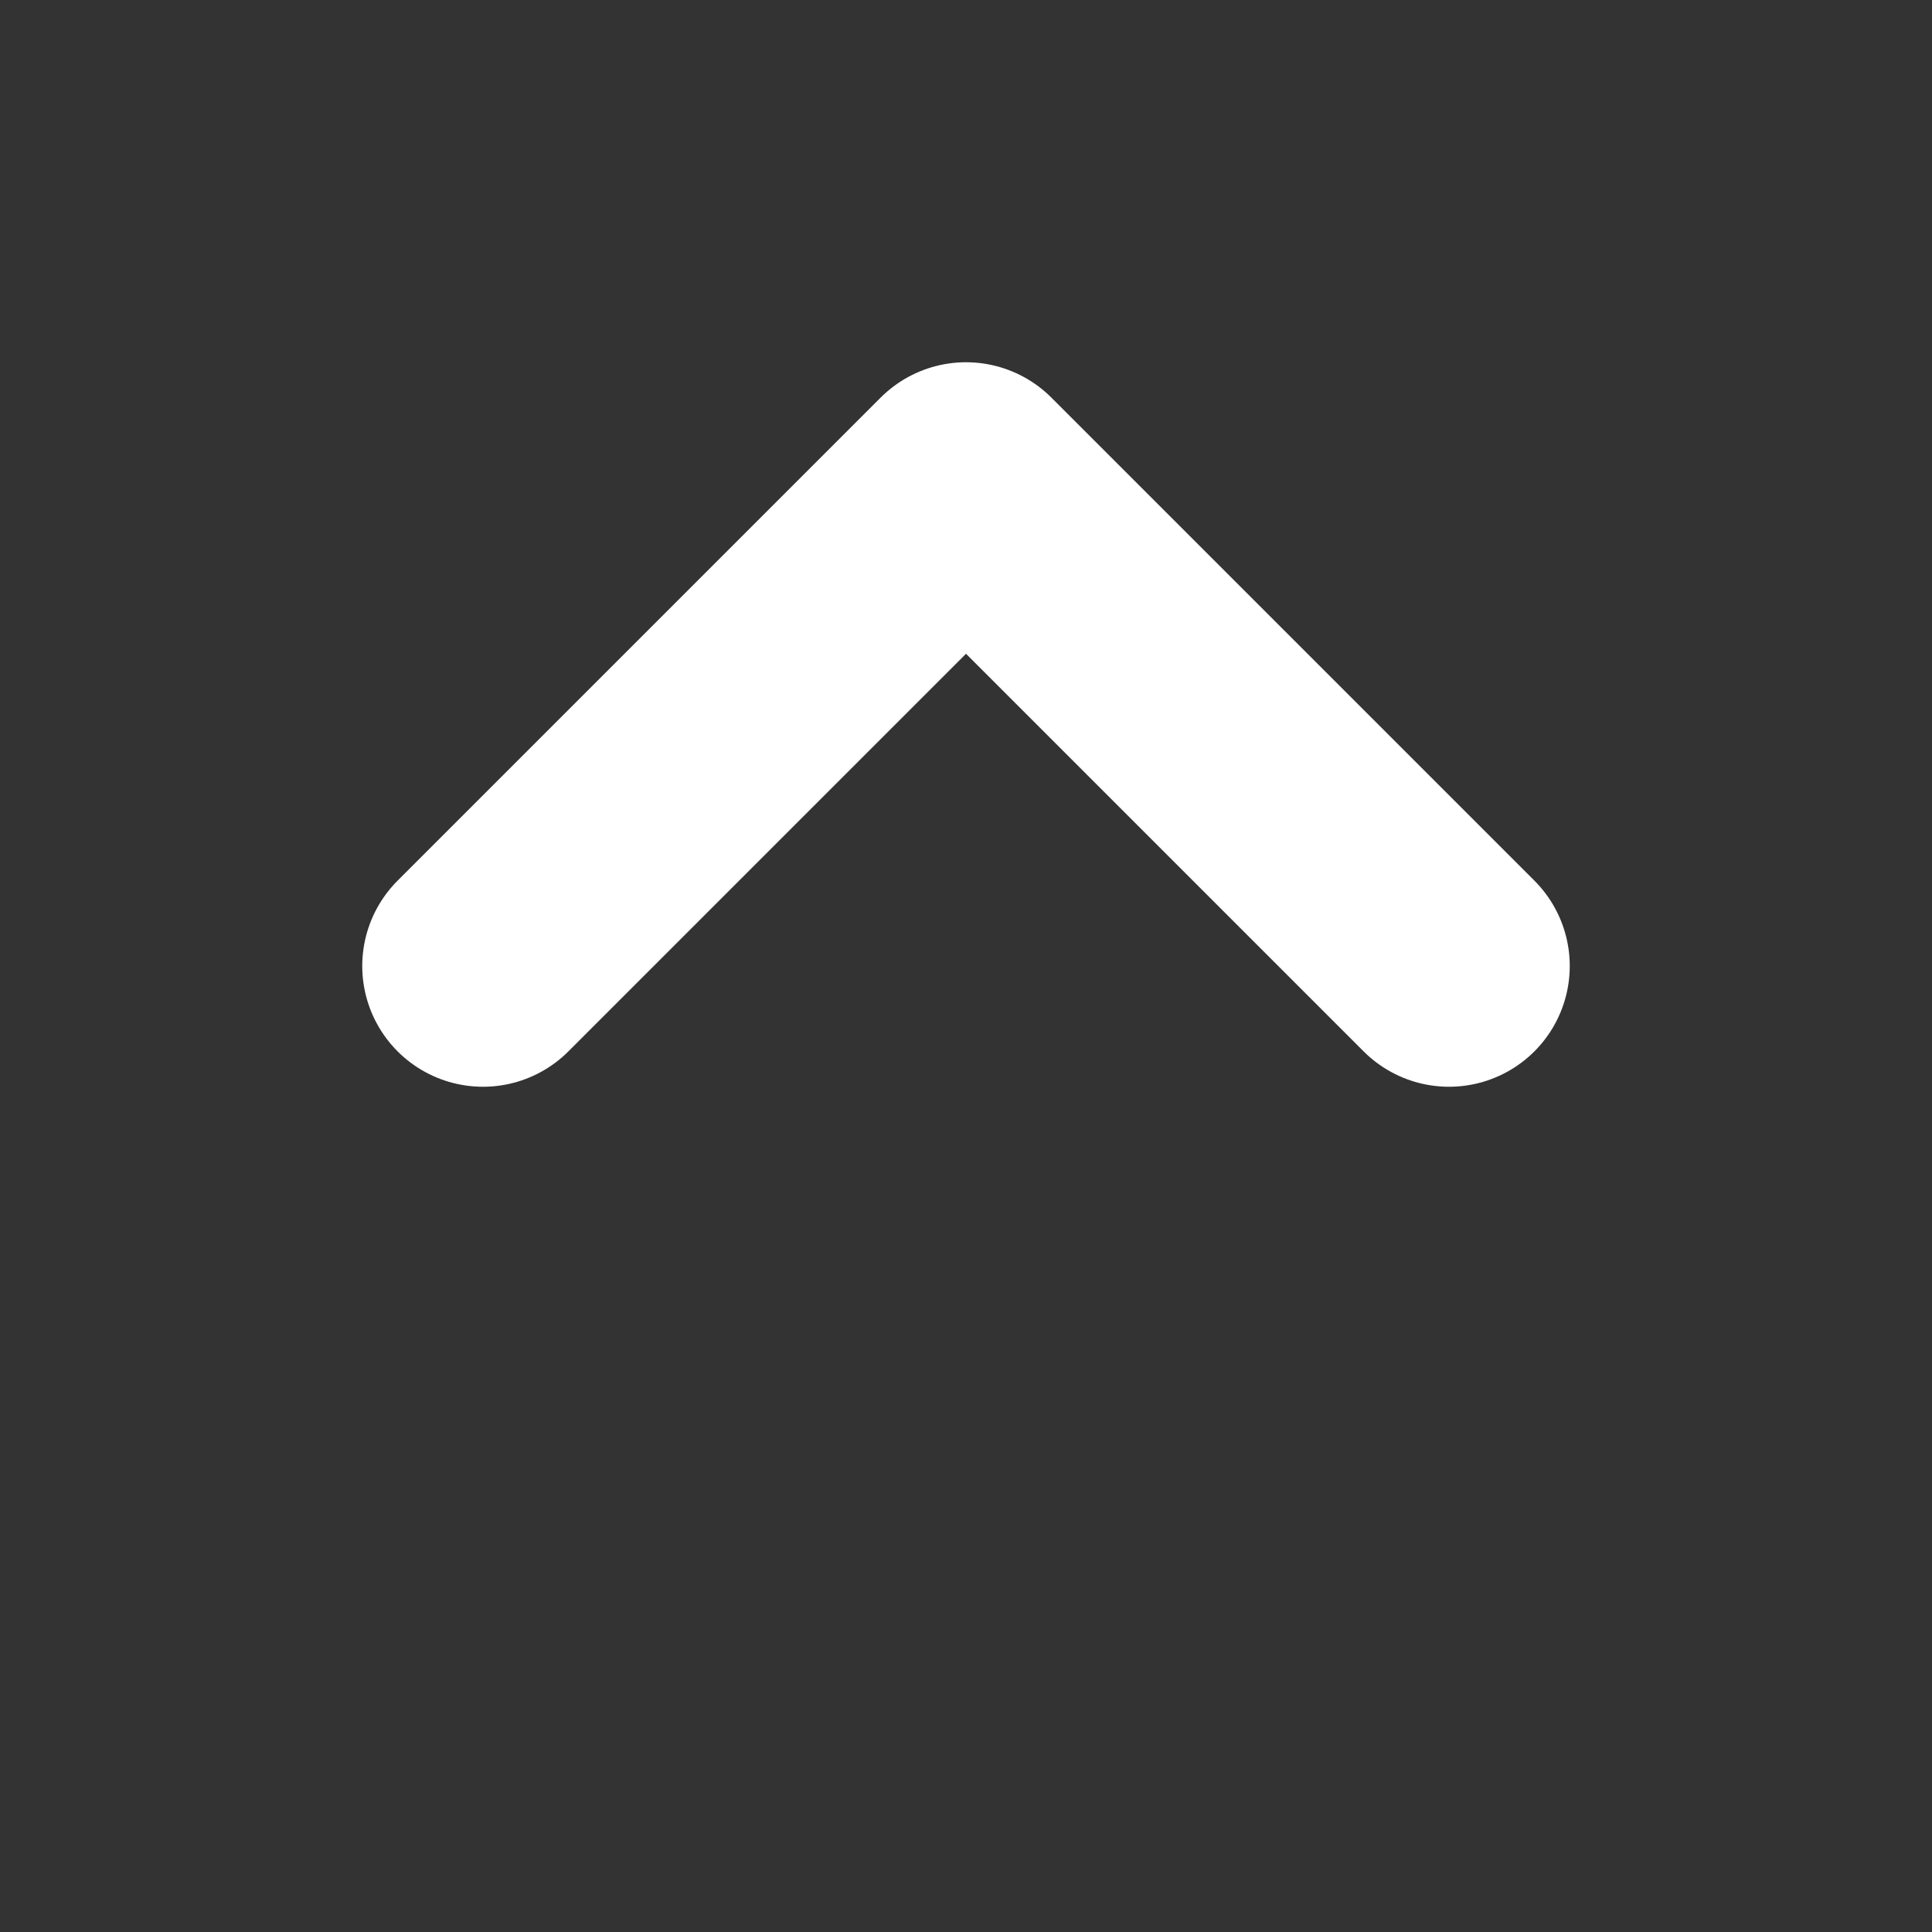 <svg width="16" height="16" viewBox="0 0 16 16" fill="none" xmlns="http://www.w3.org/2000/svg">
<rect x="0" y="0" width="16" height="16" fill="#333333" stroke="none"/>
<path d="M4 8L8 4L12 8" stroke="white" stroke-width="2" stroke-linecap="round" stroke-linejoin="round"/>
</svg>
